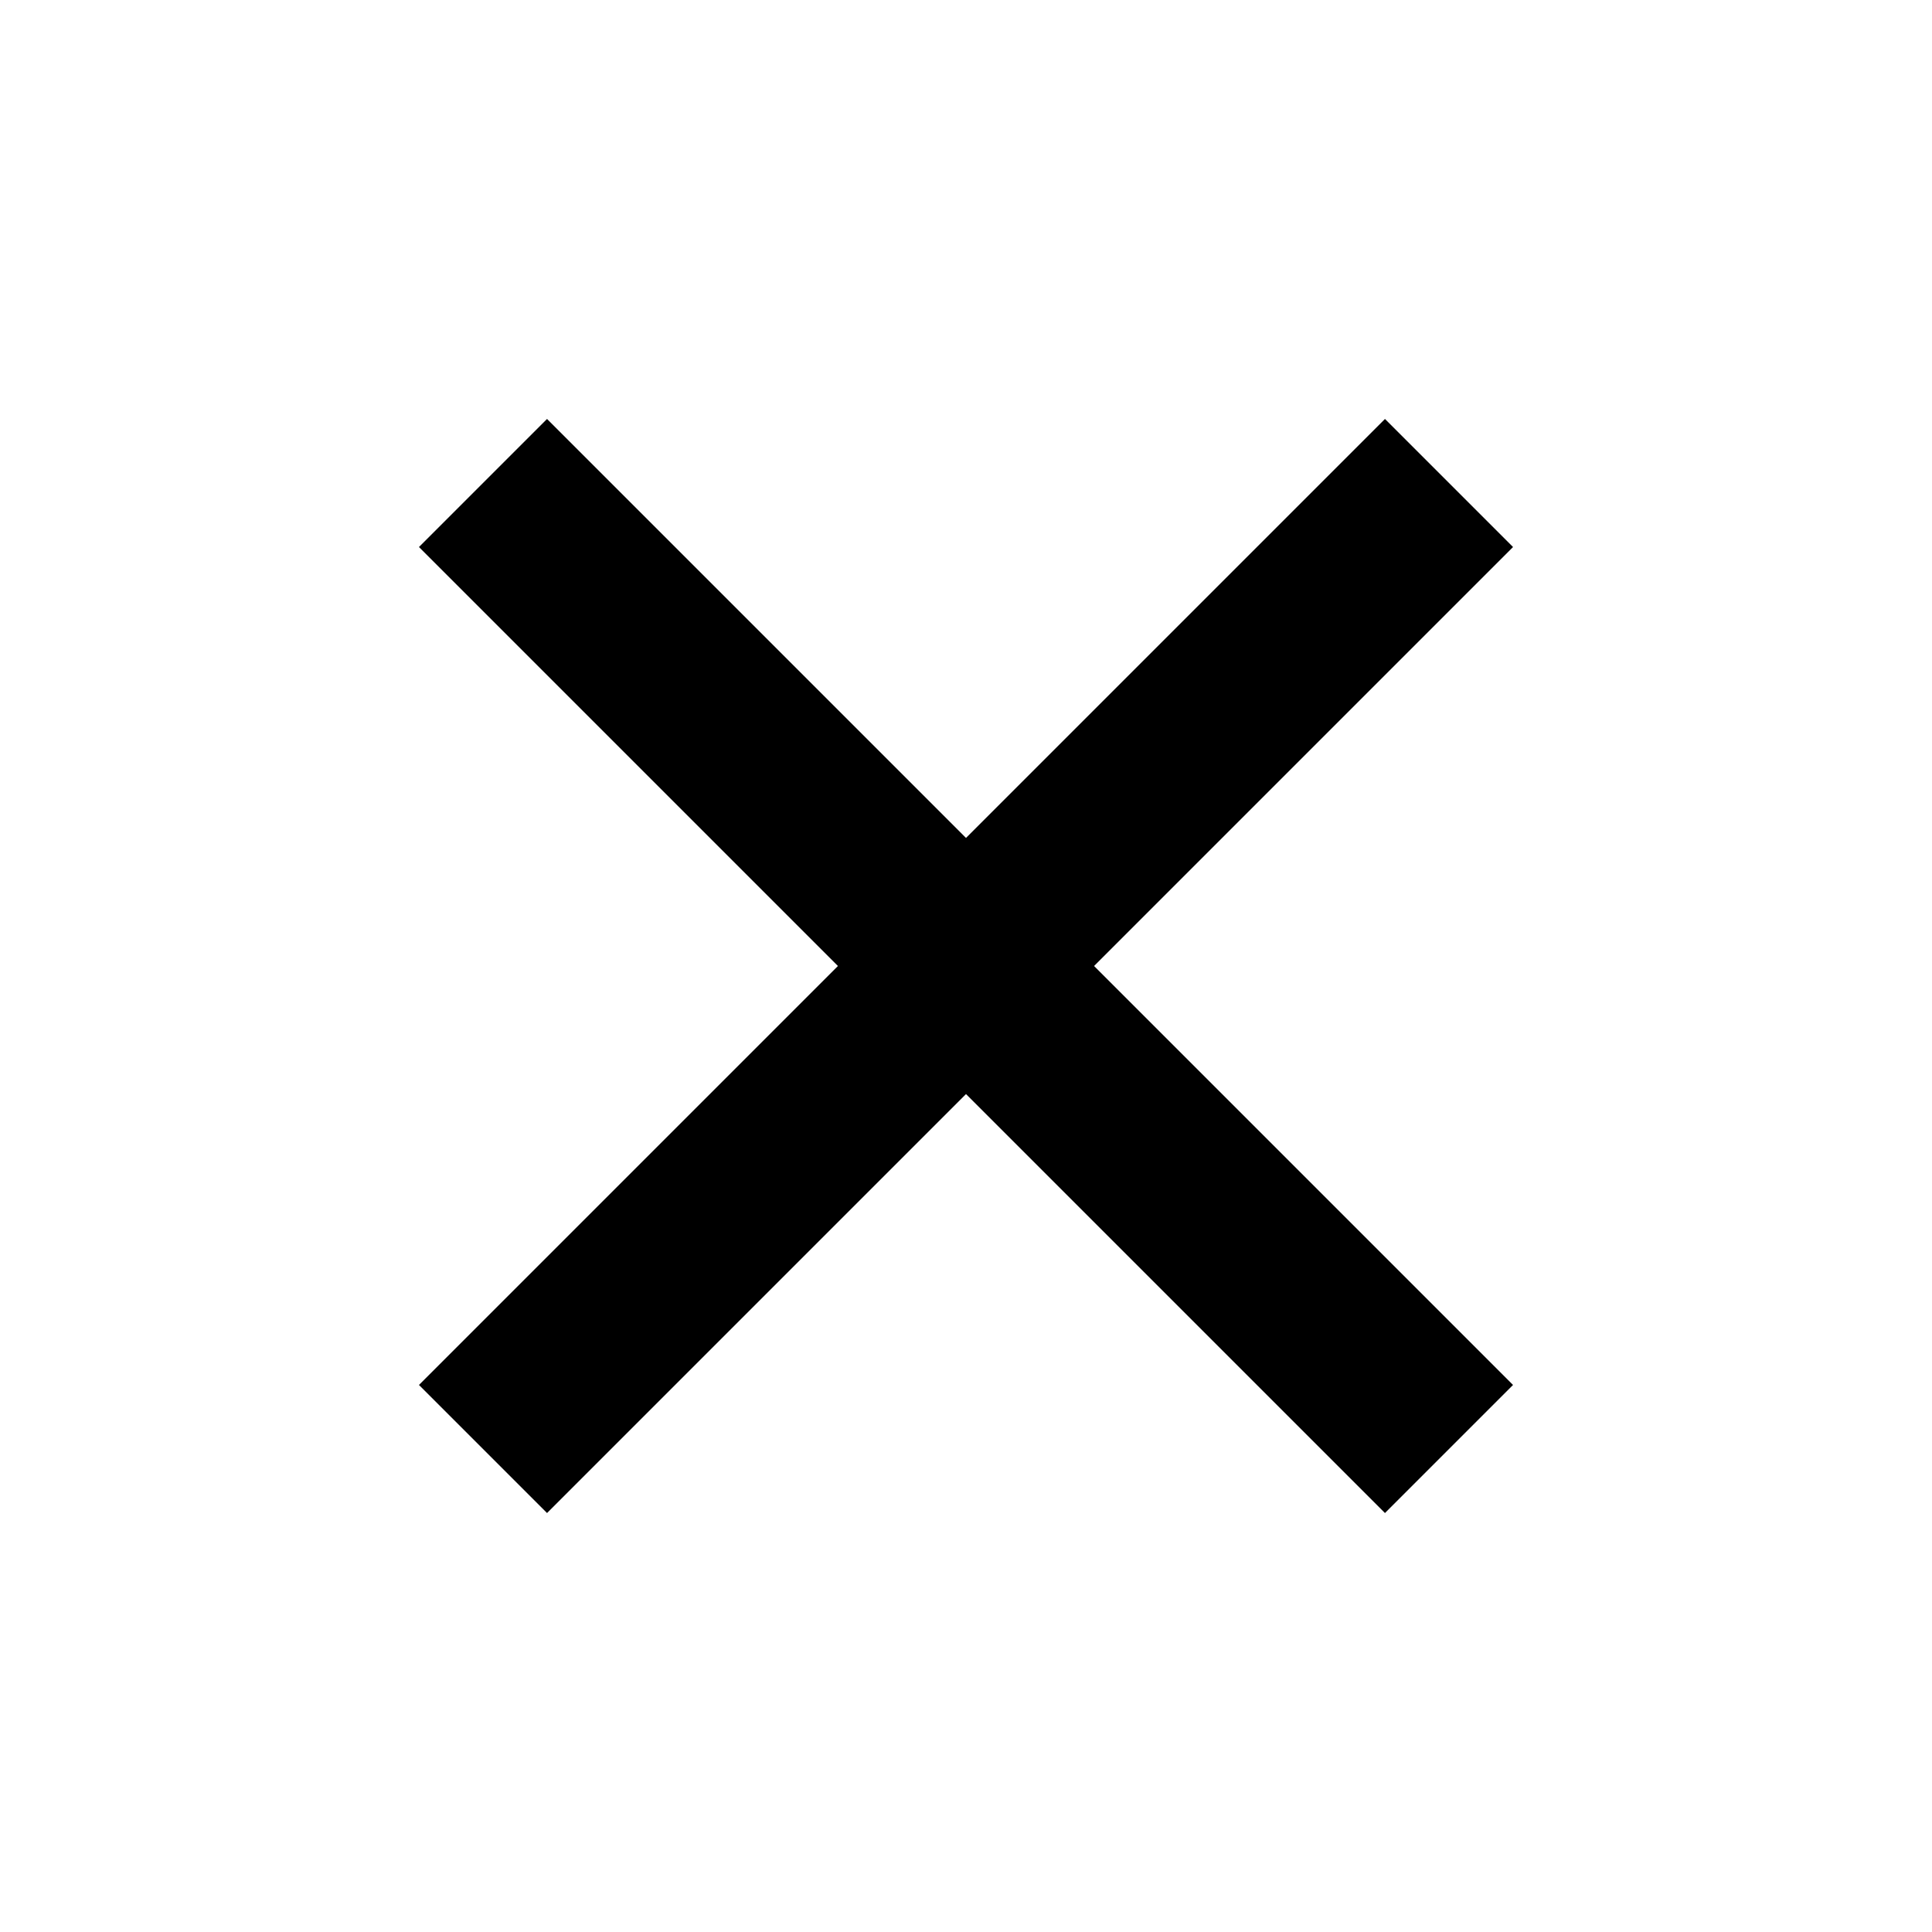 <svg width="16" height="16" viewBox="0 0 16 16" fill="none" xmlns="http://www.w3.org/2000/svg">
<path d="M4 4L12 12" stroke="currentColor" stroke-width="1.5"/>
<path d="M12 4L4 12" stroke="currentColor" stroke-width="1.5"/>
</svg>